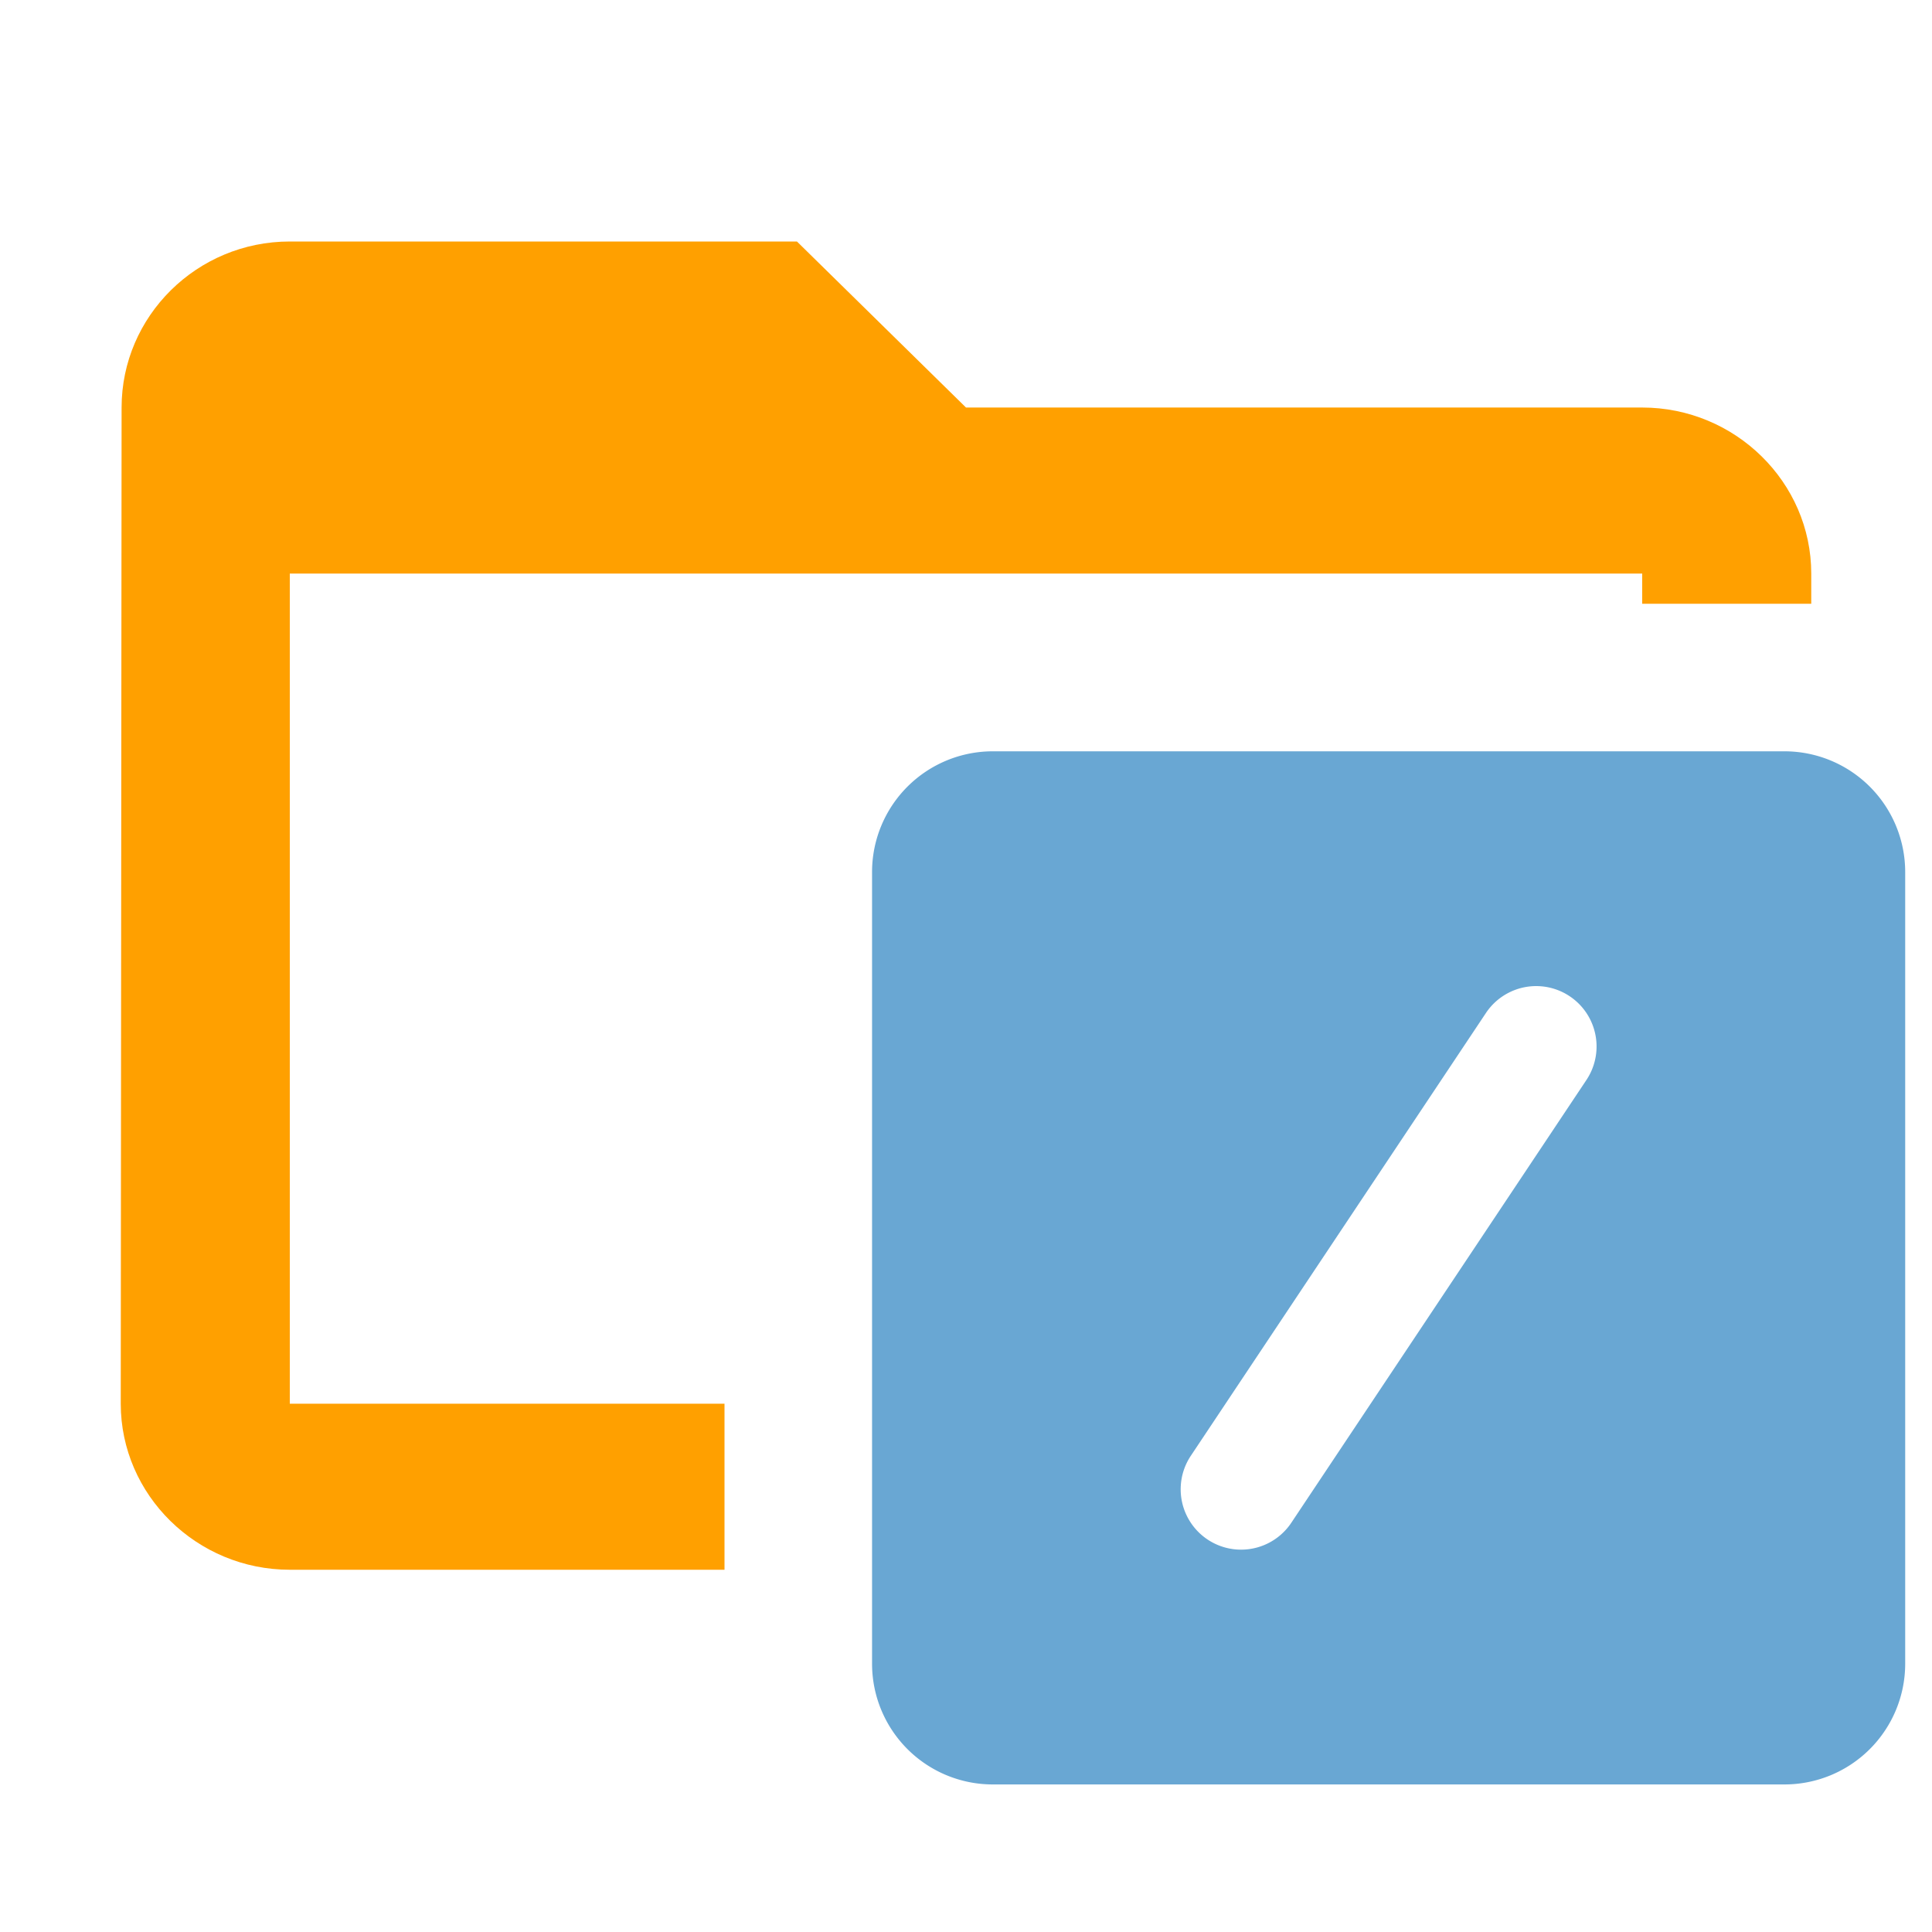 <svg width="16" height="16" fill="none" xmlns="http://www.w3.org/2000/svg"><path fill-rule="evenodd" clip-rule="evenodd" d="M8 3.375h5.6c.77 0 1.4.619 1.4 1.375V5h-1.4v-.25H2.4v6.875H6V13H2.4c-.77 0-1.4-.619-1.4-1.375l.007-8.25C1.007 2.619 1.63 2 2.4 2h4.2L8 3.375z" fill="#FFA000"/><path fill-rule="evenodd" clip-rule="evenodd" d="M8.222 6.222a1 1 0 00-1 1v6.556a1 1 0 001 1h6.556a1 1 0 001-1V7.222a1 1 0 00-1-1H8.222zm4.916 2.722a.5.5 0 00-.832-.555l-2.444 3.667a.5.5 0 00.832.555l2.444-3.667z" fill="#69A7D3"/></svg>